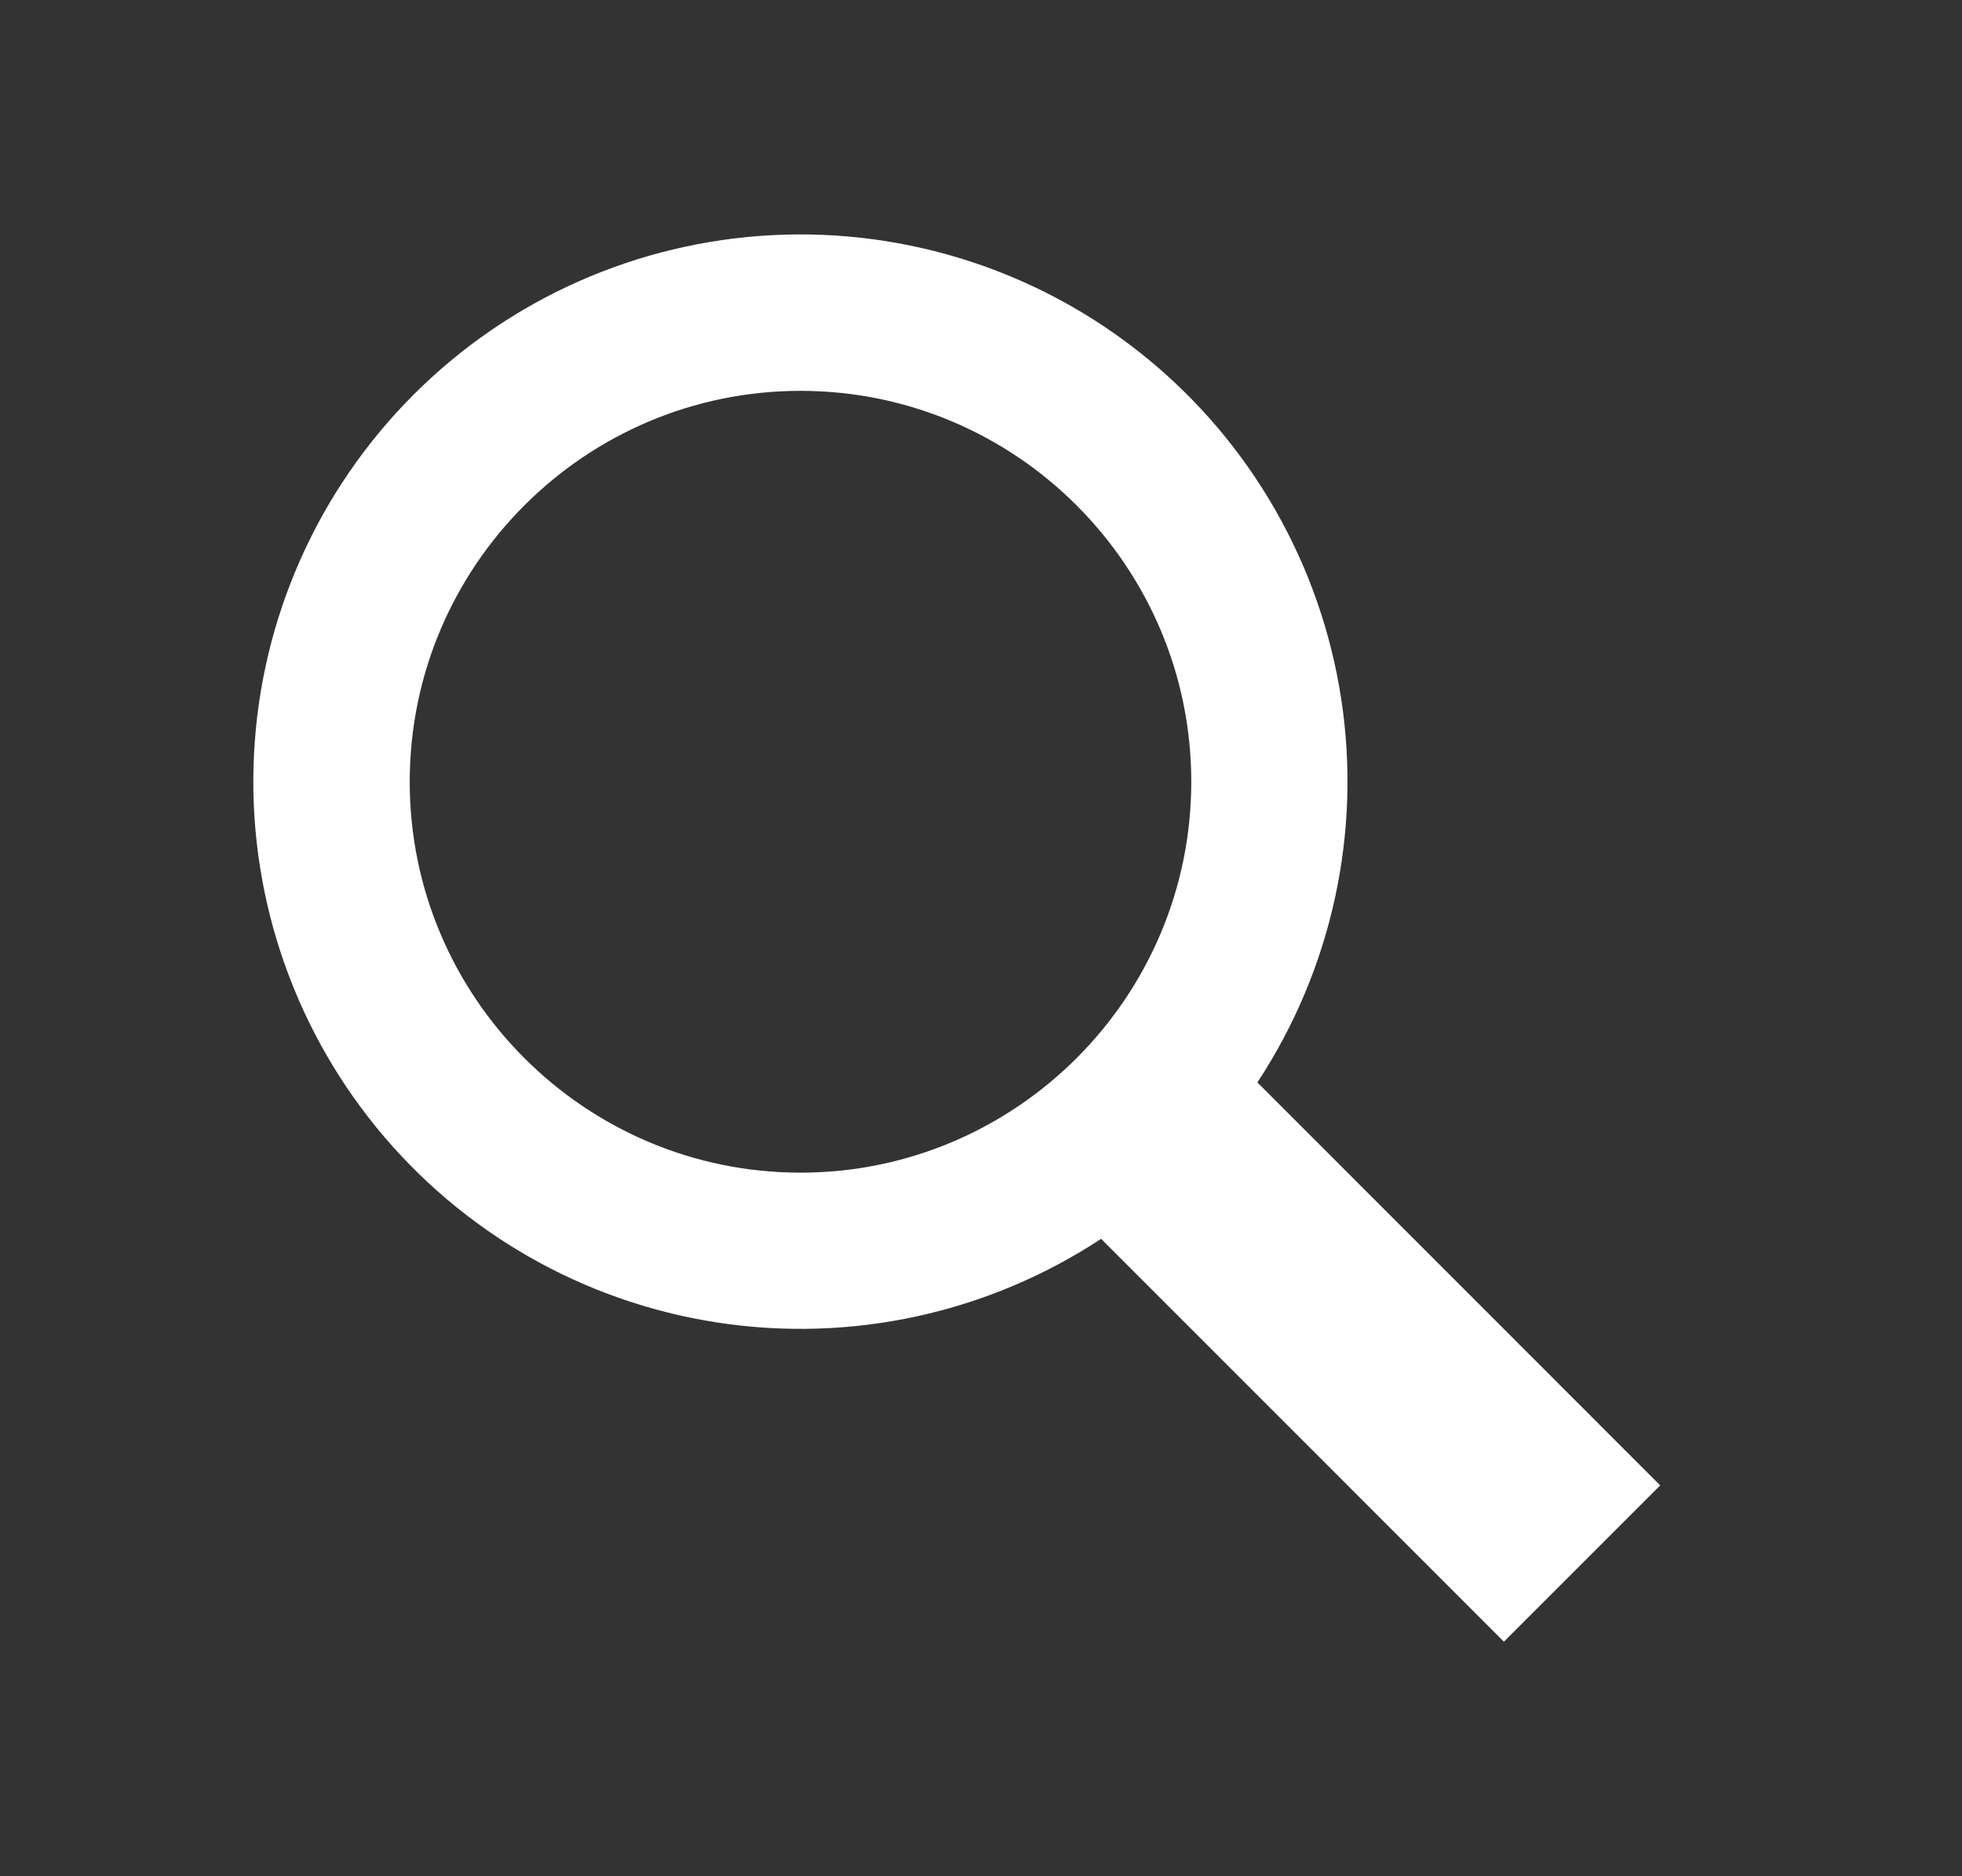 <svg width="23" height="22" viewBox="0 0 23 22" fill="none" xmlns="http://www.w3.org/2000/svg">
<rect x="0" y="0" width="23" height="22" fill="#333333" stroke="none"/>
<path d="M19.462 17.417L14.74 12.692C15.613 11.365 15.963 9.761 15.722 8.19C15.48 6.619 14.665 5.194 13.434 4.191C12.203 3.187 10.643 2.676 9.057 2.757C7.471 2.838 5.971 3.504 4.848 4.628C3.725 5.752 3.058 7.252 2.978 8.839C2.897 10.426 3.408 11.986 4.411 13.218C5.414 14.45 6.838 15.266 8.408 15.507C9.978 15.749 11.581 15.399 12.908 14.526L17.63 19.25L19.462 17.417ZM4.803 9.167C4.803 6.639 6.858 4.583 9.384 4.583C11.91 4.583 13.965 6.639 13.965 9.167C13.965 11.694 11.91 13.75 9.384 13.75C6.858 13.75 4.803 11.694 4.803 9.167Z" fill="white"/>
</svg>
